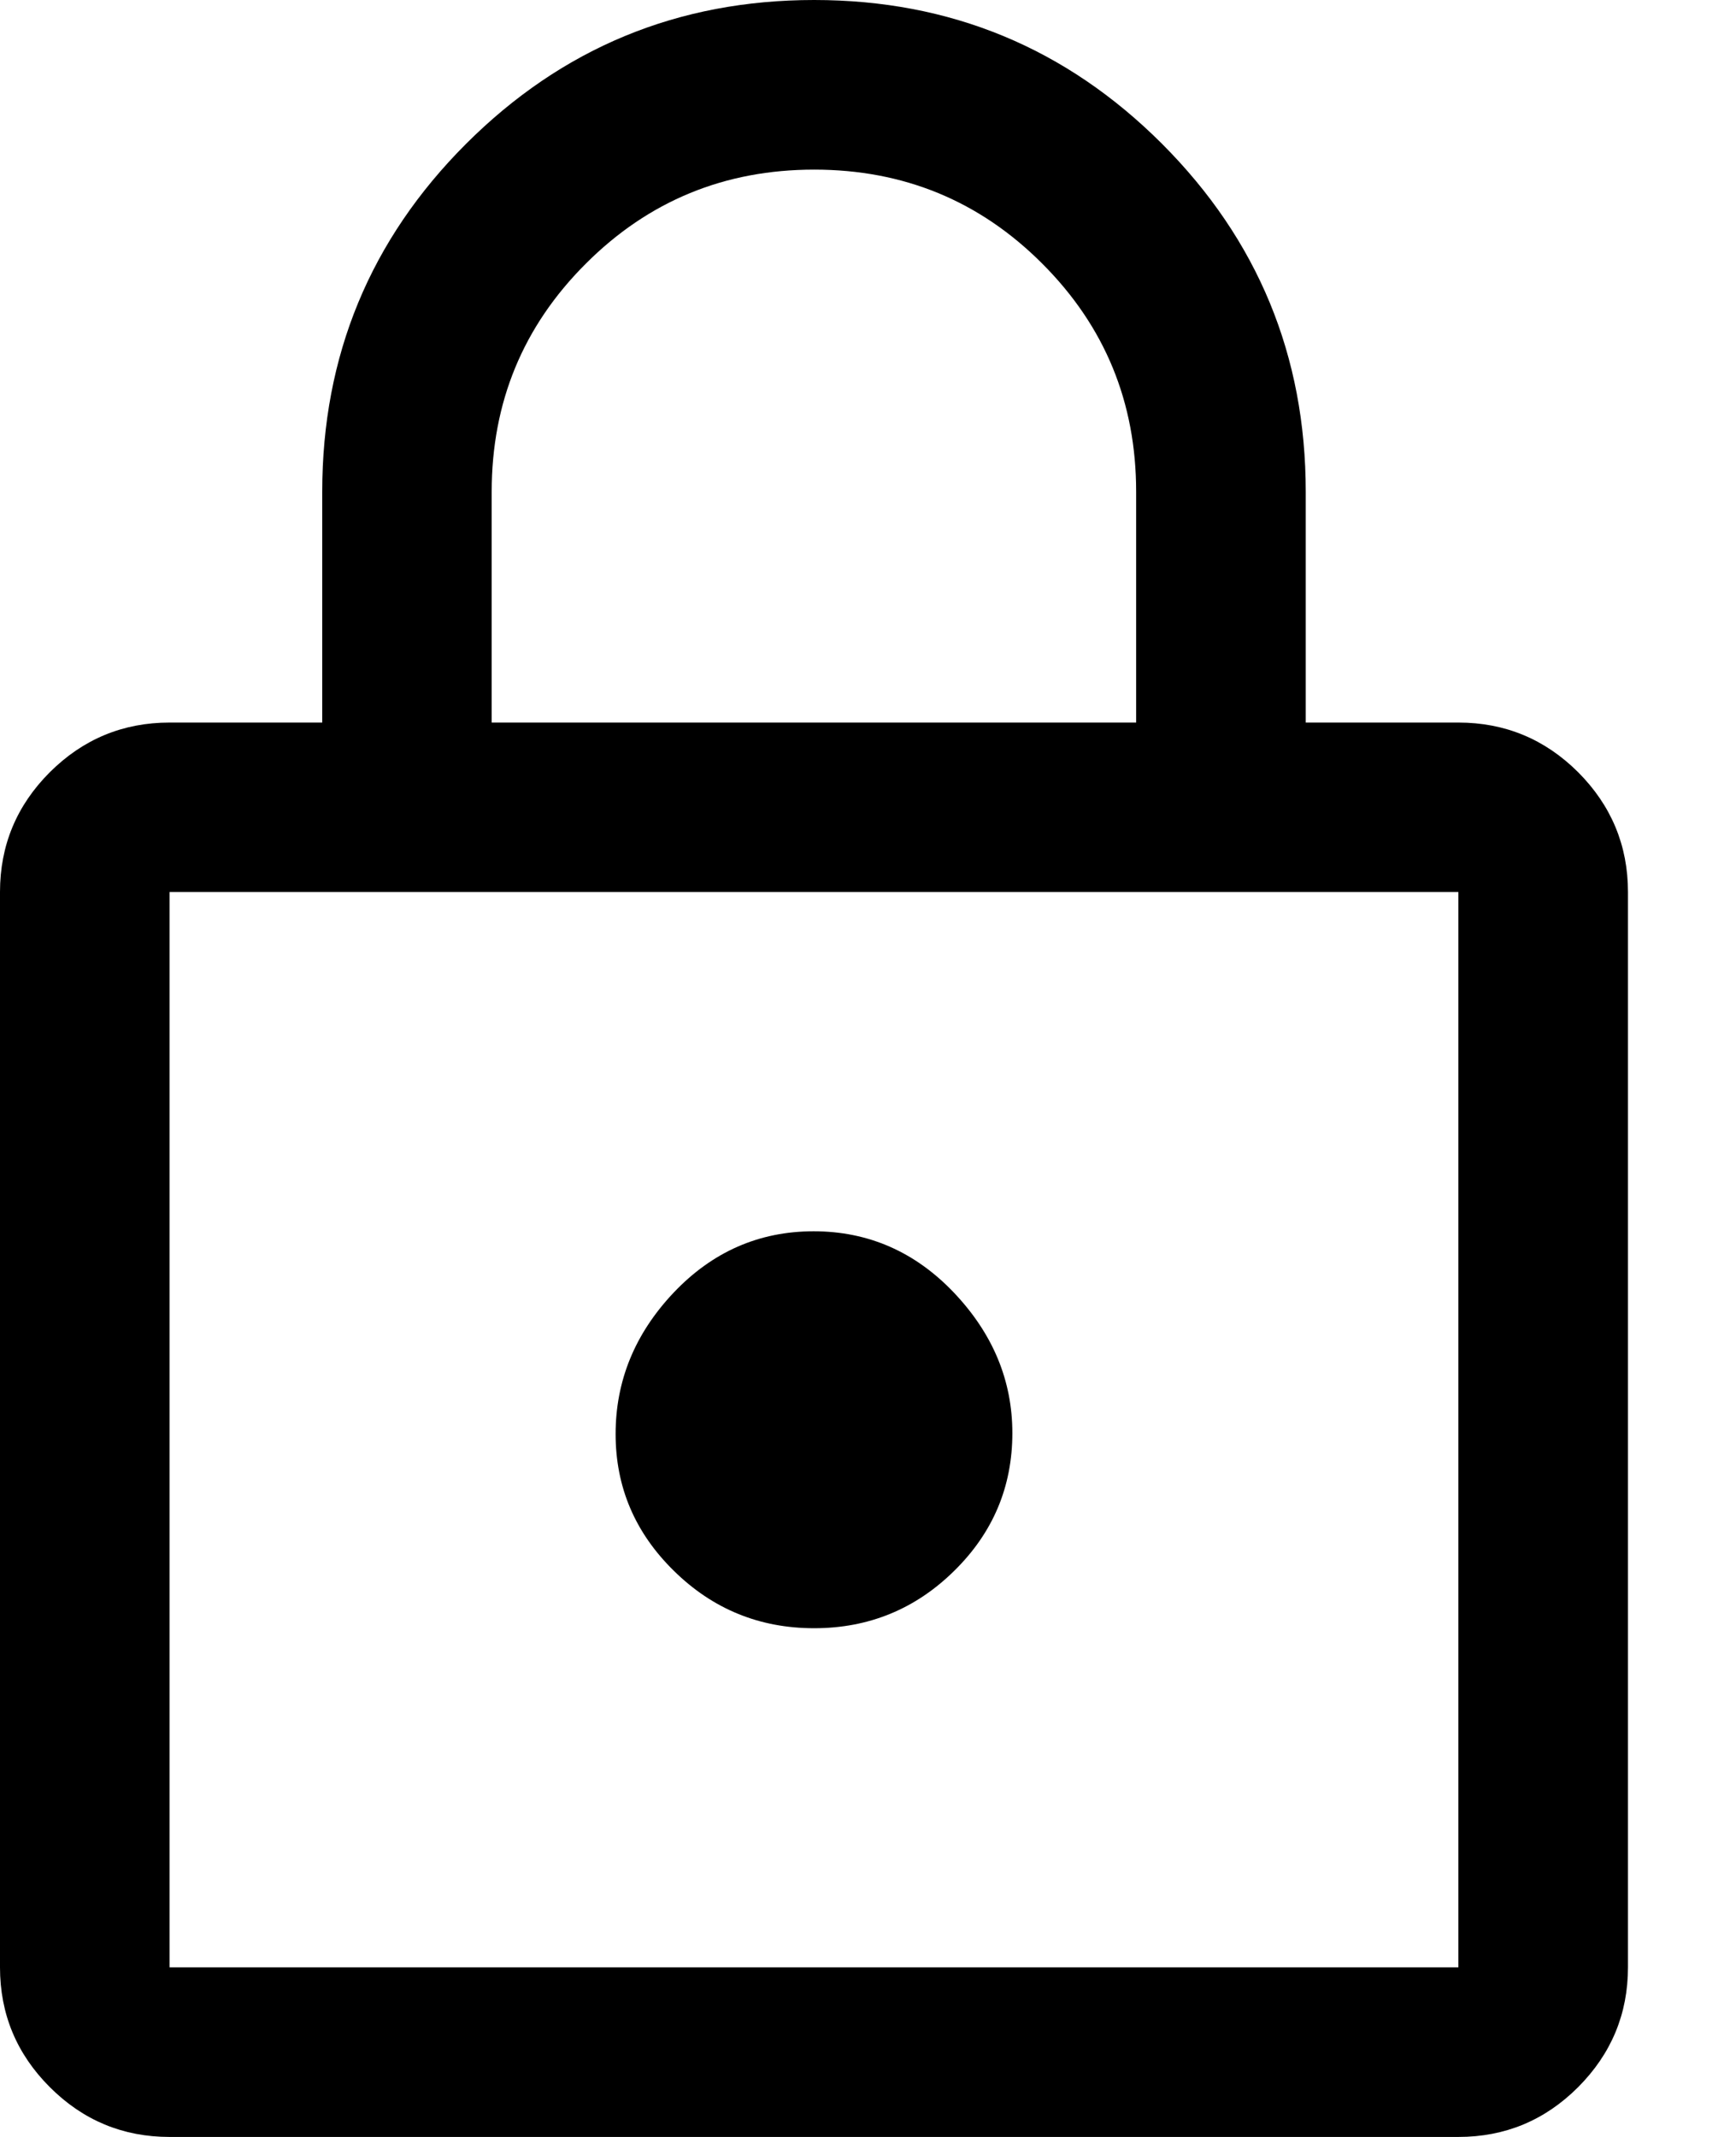 <svg width="13" height="16" viewBox="0 0 13 16" fill="none" xmlns="http://www.w3.org/2000/svg">
<path d="M1.27 16C0.921 16 0.622 15.876 0.373 15.627C0.124 15.378 0 15.079 0 14.73V6.679C0 6.33 0.124 6.031 0.373 5.782C0.622 5.534 0.921 5.41 1.27 5.41H2.413V3.682C2.413 2.664 2.772 1.795 3.49 1.077C4.209 0.359 5.077 0 6.097 0C7.116 0 7.984 0.359 8.702 1.077C9.419 1.795 9.778 2.664 9.778 3.682V5.41H10.921C11.27 5.41 11.569 5.534 11.818 5.782C12.066 6.031 12.191 6.33 12.191 6.679V14.73C12.191 15.079 12.066 15.378 11.818 15.627C11.569 15.876 11.27 16 10.921 16H1.27ZM1.27 14.73H10.921V6.679H1.27V14.73ZM6.097 12.191C6.506 12.191 6.856 12.047 7.146 11.761C7.436 11.476 7.581 11.132 7.581 10.73C7.581 10.336 7.435 9.986 7.144 9.679C6.853 9.373 6.502 9.219 6.093 9.219C5.684 9.219 5.334 9.373 5.044 9.679C4.754 9.986 4.61 10.339 4.61 10.737C4.61 11.134 4.755 11.476 5.047 11.762C5.338 12.048 5.688 12.191 6.097 12.191ZM3.682 5.41H8.508V3.682C8.508 3.012 8.274 2.443 7.805 1.974C7.336 1.504 6.766 1.27 6.097 1.27C5.427 1.27 4.857 1.504 4.387 1.974C3.917 2.443 3.682 3.012 3.682 3.682V5.41Z" fill="black"/>
</svg>
